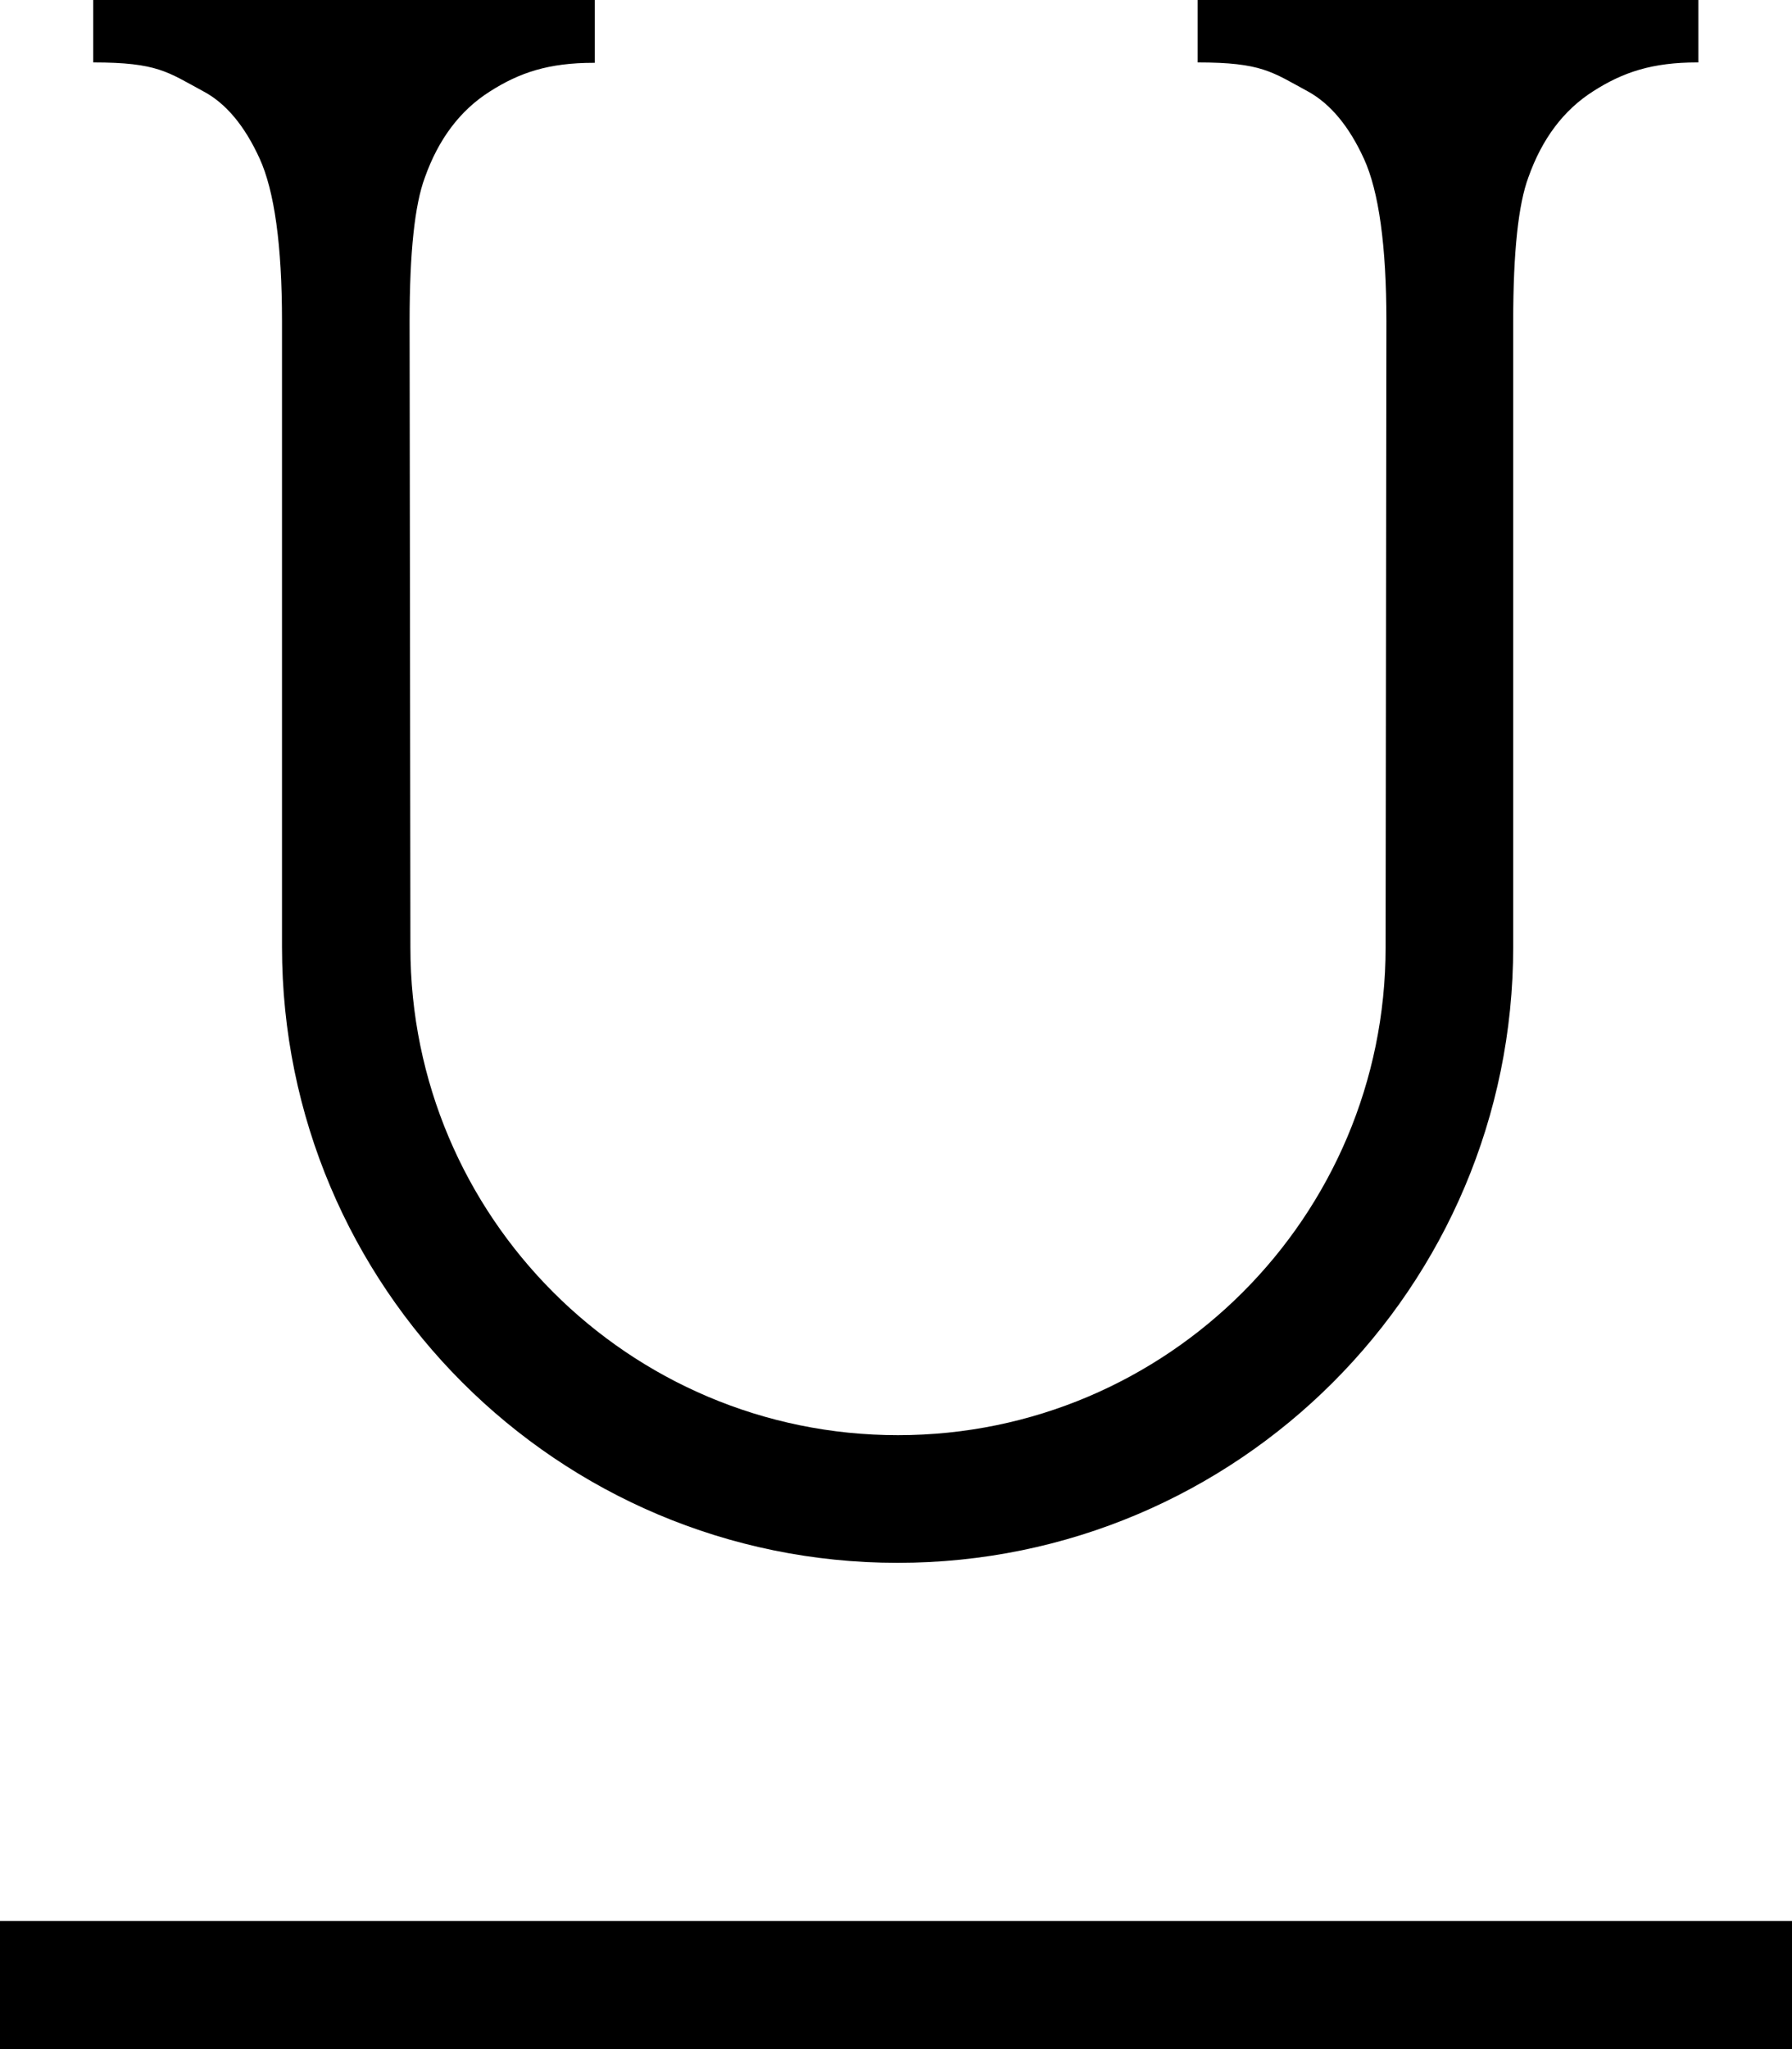 <?xml version="1.0" encoding="utf-8"?>
<!-- Generator: Adobe Illustrator 22.0.1, SVG Export Plug-In . SVG Version: 6.00 Build 0)  -->
<svg version="1.1" id="Layer_2" xmlns="http://www.w3.org/2000/svg" xmlns:xlink="http://www.w3.org/1999/xlink" x="0px" y="0px"
	 viewBox="0 0 448 512" style="enable-background:new 0 0 448 512;" xml:space="preserve">
<g id="_x33_2">
	<path d="M64.9,39.6c3.7,8.1,5.6,21.7,5.6,40.6v156.4c0,85,68.9,153.9,153.9,153.9c85,0,153.9-68.9,153.9-153.9V80.2
		c0-17.3,1.3-29.2,3.8-35.9c3.4-9.6,8.8-16.8,16.2-21.5c7.5-4.8,14.8-7.2,26-7.2h0.3V0H299.4v15.6c16.1,0,18.6,2.4,27.5,7.2
		c5.7,3.1,10.4,8.8,14.1,16.9c3.7,8.1,5.6,21.7,5.6,40.6l-0.2,156.4c0,67.3-54.6,121.9-121.9,121.9c-67.3,0-121.9-54.6-121.9-121.9
		l-0.2-156.4c0-17.3,1.3-29.2,3.8-35.9c3.4-9.6,8.8-16.8,16.2-21.5c7.5-4.8,14.8-7.2,26-7.2h0.3V0H23.3v15.6
		c16.1,0,18.6,2.4,27.5,7.2C56.5,25.8,61.2,31.5,64.9,39.6z"/>
	<rect y="480" width="448" height="32"/>
</g>
</svg>
